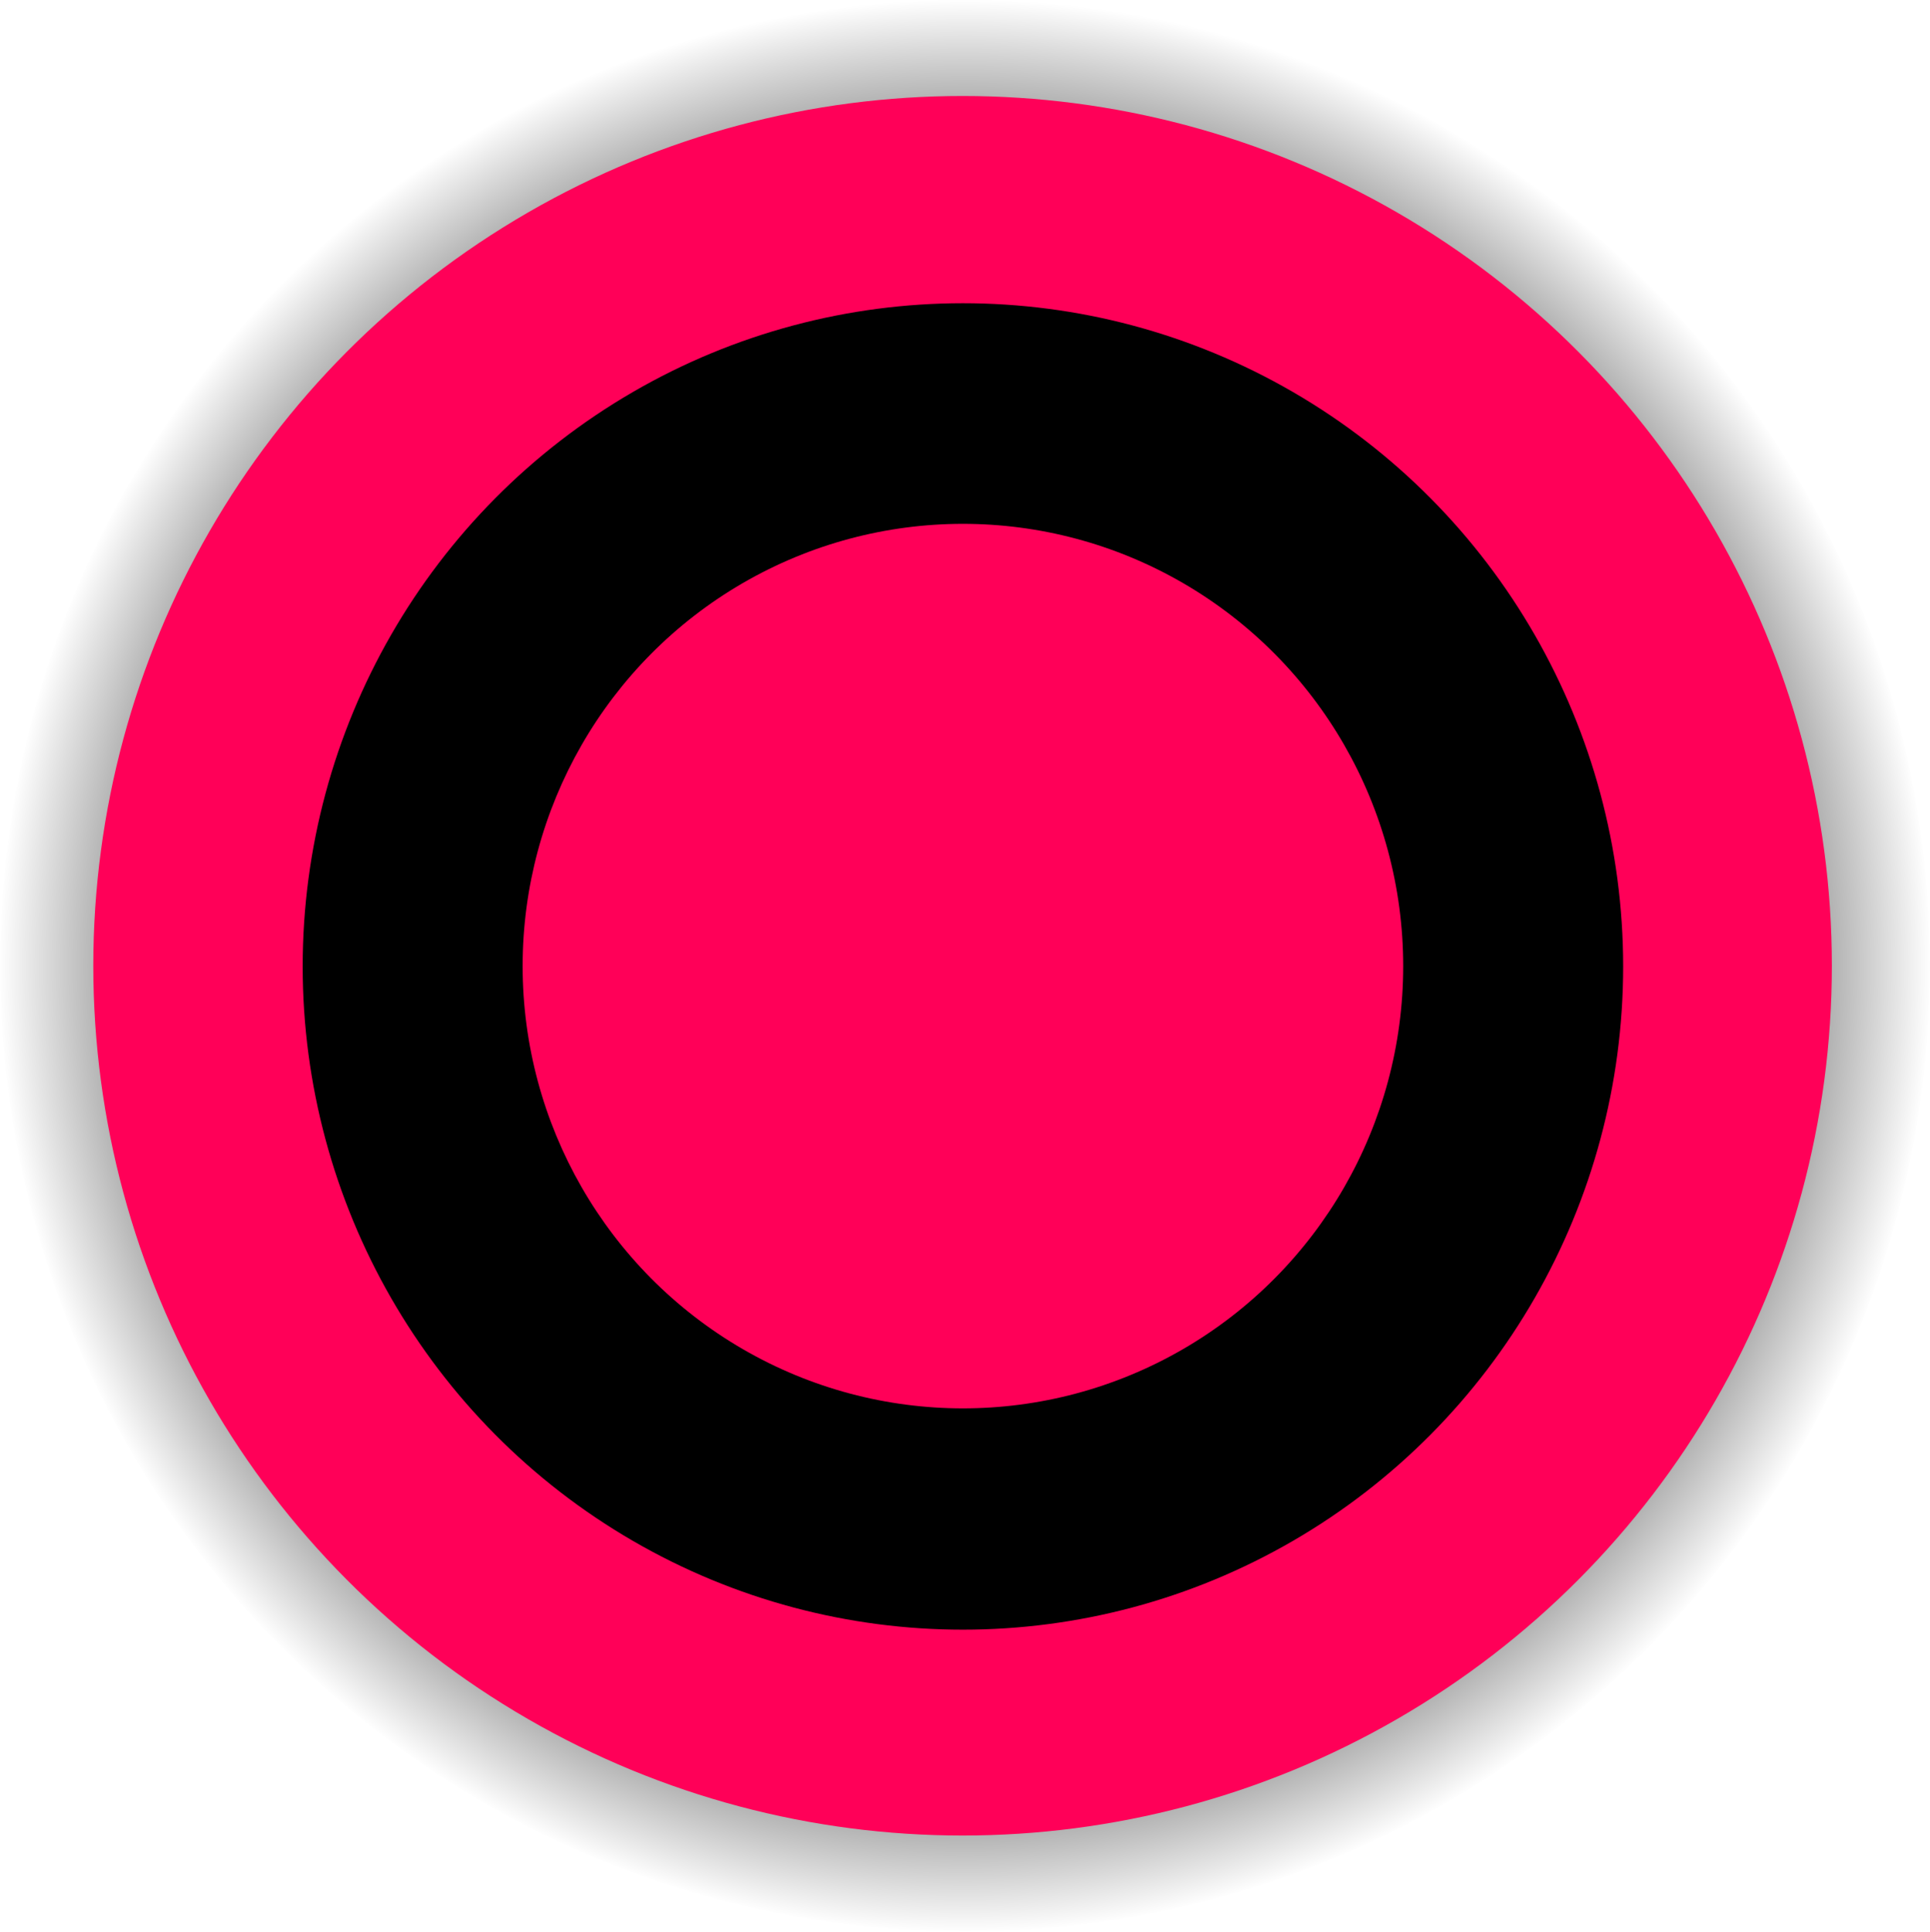 <?xml version="1.0" encoding="UTF-8" standalone="no"?>
<!-- Created with Inkscape (http://www.inkscape.org/) -->

<svg
   width="29.982"
   height="30"
   viewBox="0 0 7.933 7.938"
   version="1.1"
   id="svg1"
   inkscape:export-filename="icon_editor_handle_add.svg"
   inkscape:export-xdpi="96"
   inkscape:export-ydpi="96"
   xmlns:inkscape="http://www.inkscape.org/namespaces/inkscape"
   xmlns:sodipodi="http://sodipodi.sourceforge.net/DTD/sodipodi-0.dtd"
   xmlns:xlink="http://www.w3.org/1999/xlink"
   xmlns="http://www.w3.org/2000/svg"
   xmlns:svg="http://www.w3.org/2000/svg">
  <sodipodi:namedview
     id="namedview1"
     pagecolor="#505050"
     bordercolor="#eeeeee"
     borderopacity="1"
     inkscape:showpageshadow="0"
     inkscape:pageopacity="0"
     inkscape:pagecheckerboard="0"
     inkscape:deskcolor="#505050"
     inkscape:document-units="mm"
     showgrid="true">
    <inkscape:grid
       id="grid6"
       units="px"
       originx="-0.011"
       originy="-0.006"
       spacingx="0.529"
       spacingy="0.529"
       empcolor="#0099e5"
       empopacity="0.302"
       color="#0099e5"
       opacity="0.149"
       empspacing="100"
       dotted="false"
       gridanglex="30"
       gridanglez="30"
       visible="true" />
  </sodipodi:namedview>
  <defs
     id="defs1">
    <linearGradient
       id="linearGradient6"
       inkscape:collect="always">
      <stop
         style="stop-color:#000000;stop-opacity:1;"
         offset="0.657"
         id="stop6" />
      <stop
         style="stop-color:#000000;stop-opacity:0;"
         offset="1"
         id="stop7" />
    </linearGradient>
    <radialGradient
       inkscape:collect="always"
       xlink:href="#linearGradient6"
       id="radialGradient7"
       cx="1.973"
       cy="1.929"
       fx="1.973"
       fy="1.929"
       r="2.407"
       gradientTransform="matrix(1.174,0,0,1.17,-0.325,-0.315)"
       gradientUnits="userSpaceOnUse" />
  </defs>
  <g
     inkscape:label="Слой 1"
     inkscape:groupmode="layer"
     id="layer1"
     transform="matrix(1.404,0,0,1.41,1.171,1.232)"
     style="display:inline">
    <ellipse
       style="fill:url(#radialGradient7);fill-opacity:1;stroke-width:0.221;stroke-dasharray:none"
       id="path6"
       cx="1.991"
       cy="1.941"
       rx="2.825"
       ry="2.815" />
    <ellipse
       style="fill:#ff0058;fill-opacity:1;stroke-width:0.341"
       id="path4"
       cx="1.984"
       cy="1.941"
       rx="2.545"
       ry="2.535"
       inkscape:label="path4" />
    <ellipse
       style="fill:#000000;fill-opacity:1;stroke-width:0.342;stroke-dasharray:none"
       id="path4-4"
       cx="1.985"
       cy="1.943"
       inkscape:label="path4"
       rx="1.933"
       ry="1.933" />
    <ellipse
       style="fill:#ff0058;fill-opacity:1;stroke-width:0.341"
       id="path4-2"
       cx="1.985"
       cy="1.942"
       inkscape:label="path4"
       rx="1.289"
       ry="1.289" />
  </g>
  <g
     inkscape:groupmode="layer"
     id="layer2"
     inkscape:label="add"
     transform="matrix(0.501,0,0,0.5,-0.014,-0.009)"
     style="display:none">
    <circle
       style="fill:#ffffff;fill-opacity:1;stroke:#00ab5a;stroke-width:0.265;stroke-dasharray:none;stroke-opacity:1"
       id="path9"
       cx="2.646"
       cy="2.654"
       r="2.117" />
    <path
       style="fill:#33cc7f;fill-opacity:1;stroke-width:0.33;stroke-dasharray:none"
       d="M 1.99,0.008 H 3.321 L 3.31,1.995 5.292,1.985 V 3.303 L 3.31,3.292 V 5.3 H 1.979 L 2,3.292 H 0.008 V 1.985 l 1.981,0.01 z"
       id="path7" />
  </g>
</svg>
